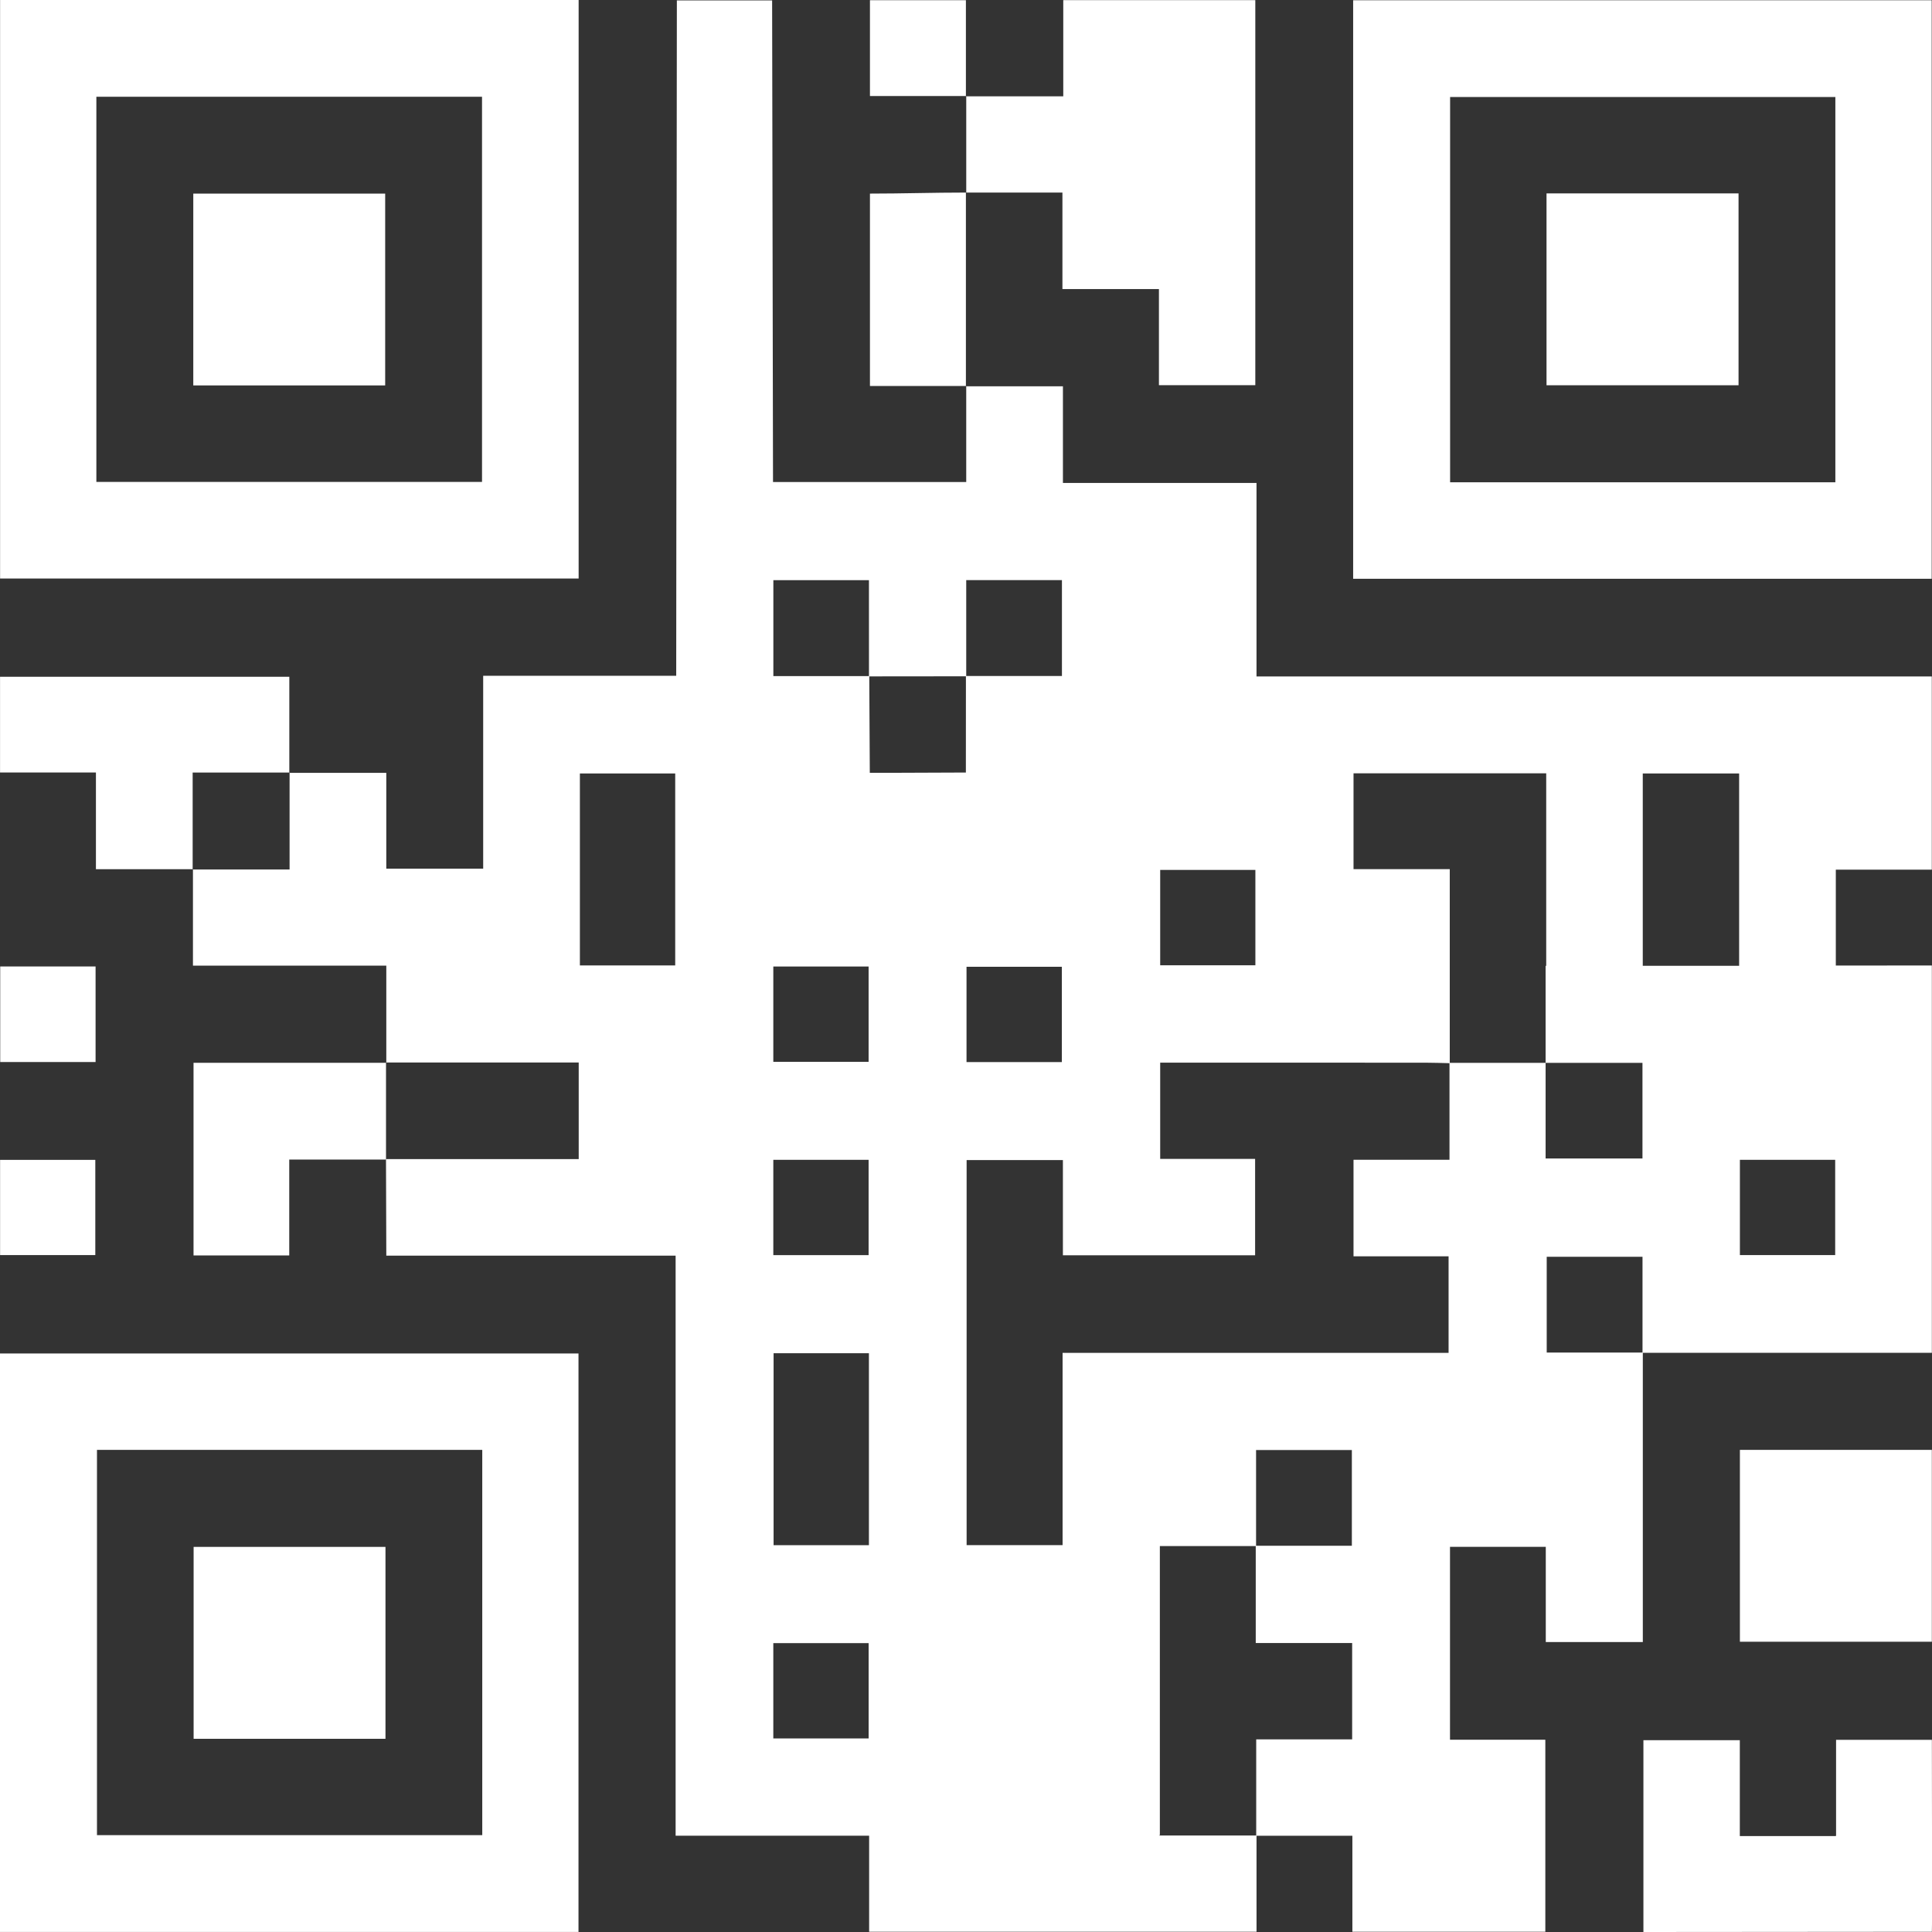 <svg width="180" height="180" viewBox="0 0 180 180" fill="none" xmlns="http://www.w3.org/2000/svg">
<rect x="0" y="0" width="180" height="180" fill="#333333" stroke="none"/>
<path d="M90.023 8.974V17.941H98.984V26.932H107.975V35.887H116.954V0.013H99.062V8.974H90.023Z" fill="white"/>
<path d="M35.991 116.984C41.929 116.984 56.912 116.984 62.946 116.984C62.946 135.014 62.946 152.963 62.946 171.028C69.002 171.028 74.948 171.028 80.975 171.028C80.975 174.063 80.975 176.984 80.975 179.978C93.004 179.978 104.951 179.978 117.068 179.978C117.068 176.992 117.068 174.013 117.067 171.035C120.017 171.035 122.967 171.035 125.998 171.035C125.998 174.06 125.998 176.982 125.998 179.977C132.024 179.977 137.969 179.977 143.975 179.977C143.975 174.046 143.975 168.124 143.975 162.085C141.046 162.085 138.1 162.085 135.093 162.085C135.093 156.046 135.093 150.124 135.093 144.117C138.008 144.117 140.952 144.117 144.017 144.117C144.017 147.042 144.017 149.988 144.017 152.984C147.056 152.984 149.976 152.984 153.058 152.984C153.058 143.998 153.058 135.019 153.058 126.04C162.011 126.04 170.964 126.04 179.987 126.04C179.987 114.013 179.987 102.068 179.987 89.954C176.995 89.954 174.017 89.954 171.039 89.955C171.039 87.005 171.039 84.055 171.039 81.023C174.066 81.023 176.987 81.023 179.982 81.023C179.982 74.995 179.982 69.05 179.982 63.026C159.04 63.026 138.112 63.026 117.066 63.026C117.066 57.003 117.066 51.057 117.066 44.995C111.005 44.995 105.059 44.995 99.031 44.995C99.031 41.957 99.031 39.036 99.031 35.989C95.974 35.989 92.997 35.989 90.021 35.989C90.021 38.94 90.021 41.892 90.021 44.91C83.989 44.91 78.046 44.91 72.02 44.91C72.02 38.962 71.937 6.035 71.937 0.036C69.016 0.036 66.075 0.036 63.062 0.036C63.062 5.949 63.001 50.937 63.001 62.961C56.971 62.961 51.05 62.961 45.017 62.961C45.017 68.984 45.017 74.928 45.017 80.935C41.961 80.935 39.017 80.935 35.99 80.935C35.99 77.974 35.99 75.054 35.99 72.007C32.933 72.007 29.957 72.007 26.98 72.007C26.98 74.982 26.98 77.957 26.98 81.011C23.879 81.011 20.928 81.011 17.977 81.011C17.977 83.96 17.977 86.91 17.977 89.966C23.962 89.966 29.902 89.966 35.991 89.966C35.991 93.045 35.991 96.018 35.991 98.991C41.944 98.991 47.898 98.991 53.917 98.991C53.917 102.02 53.917 104.964 53.917 107.991C50.966 107.991 38.955 107.991 35.962 107.991C35.962 111.016 35.991 113.959 35.991 116.984ZM116.961 89.934C113.959 89.934 111.018 89.934 108.092 89.934C108.092 86.923 108.092 83.983 108.092 81.048C111.088 81.048 114.005 81.048 116.961 81.048C116.961 84.041 116.961 86.981 116.961 89.934ZM162.031 72.064C162.031 78.087 162.031 84.035 162.031 89.983H153.053C153.053 84.013 153.053 78.041 153.053 72.064C156.108 72.064 159.05 72.064 162.031 72.064ZM162.102 108.056C165.075 108.056 167.992 108.056 170.98 108.056C170.98 111.082 170.98 114.022 170.98 116.935C167.965 116.935 165.025 116.935 162.102 116.935C162.102 113.935 162.102 111.018 162.102 108.056ZM144.104 117.093C147.113 117.093 150.051 117.093 153.029 117.093C153.029 120.117 153.029 123.065 153.029 126.012C150.058 126.012 147.087 126.012 144.104 126.012C144.104 122.962 144.104 120.023 144.104 117.093ZM135.071 80.978C131.977 80.978 129.033 80.978 126.105 80.978C126.105 77.918 126.105 74.975 126.105 72.047C132.105 72.047 138.024 72.047 144.057 72.047C144.057 78.034 144.057 83.966 144.057 89.984H144.001V99.026H153.025C153.025 101.996 153.025 104.967 153.025 107.935C149.967 107.935 147.024 107.935 144.001 107.935C144.001 104.936 144.001 102.016 144.001 99.026C140.97 99.026 138.021 99.026 135.071 99.026C135.071 93.048 135.071 87.07 135.071 80.978ZM107.992 170.981H108.061V152.985C108.061 149.948 108.061 147.028 108.061 144.043C111.094 144.043 114.044 144.043 116.995 144.043C116.995 147.017 116.995 149.991 116.995 153.076C120.092 153.076 123.035 153.076 125.977 153.076C125.977 156.107 125.977 159.024 125.977 162.054C122.987 162.054 120.044 162.054 117.038 162.054C117.038 165.114 117.038 168.062 117.038 171.01C114.06 171.011 111.083 171.011 107.992 171.011C107.992 171.001 107.992 170.991 107.992 170.981ZM117.025 144.014C117.025 141.043 117.025 138.071 117.025 135.097C120.088 135.097 123.027 135.097 125.949 135.097C125.949 138.109 125.949 141.048 125.949 144.014C122.922 144.014 119.973 144.014 117.025 144.014ZM90.058 108.08C93.058 108.08 96.002 108.08 99.028 108.08C99.028 111.07 99.028 113.991 99.028 116.951C105.056 116.951 111.001 116.951 116.936 116.951C116.936 113.941 116.936 110.997 116.936 107.97C113.933 107.97 111.012 107.97 108.092 107.97C108.092 104.941 108.092 101.997 108.092 99.005C108.57 99.005 108.968 99.005 109.366 99.005C117.169 99.005 124.973 99.004 132.776 99.008C133.533 99.008 134.29 99.038 135.046 99.054C135.046 102.028 135.046 105.002 135.046 108.055C131.947 108.055 129.026 108.055 126.104 108.055C126.104 111.081 126.104 114.025 126.104 117.049C129.102 117.049 132.023 117.049 134.961 117.049C134.961 120.075 134.961 123.019 134.961 126.043C122.964 126.043 111.039 126.043 98.999 126.043C98.999 132.069 98.999 138.015 98.999 143.957C95.937 143.957 92.993 143.957 90.058 143.957C90.058 131.953 90.058 120.029 90.058 108.08ZM90.049 90.074C93.072 90.074 96.013 90.074 98.929 90.074C98.929 93.088 98.929 96.028 98.929 98.953C95.929 98.953 93.013 98.953 90.049 98.953C90.049 95.98 90.049 93.063 90.049 90.074ZM90.021 54.046C93.062 54.046 96.001 54.046 98.938 54.046C98.938 57.053 98.938 59.992 98.938 62.981C95.917 62.981 92.969 62.981 90.021 62.981C90.021 60.009 90.021 57.036 90.021 54.046ZM80.988 63.018C83.99 63.015 86.992 63.012 89.993 63.009C89.992 65.997 89.99 68.986 89.988 71.974C87.622 71.983 85.256 71.993 82.89 72.002H81.037C81.021 69.008 81.004 66.013 80.988 63.018ZM72.048 98.927C72.048 95.926 72.048 93.01 72.048 90.047C75.021 90.047 77.937 90.047 80.926 90.047C80.926 93.071 80.926 96.011 80.926 98.927C77.911 98.927 74.971 98.927 72.048 98.927ZM80.926 108.057C80.926 111.082 80.926 114.022 80.926 116.937C77.911 116.937 74.971 116.937 72.048 116.937C72.048 113.937 72.048 111.02 72.048 108.057C75.021 108.057 77.938 108.057 80.926 108.057ZM80.96 62.992C77.985 62.992 75.01 62.992 72.052 62.992C72.052 59.904 72.052 56.983 72.052 54.054C75.057 54.054 78.001 54.054 80.958 54.054C80.958 57.084 80.958 60.039 80.96 62.992ZM80.955 143.96C77.93 143.96 74.988 143.96 72.073 143.96C72.073 137.944 72.073 132.003 72.073 126.079C75.074 126.079 77.992 126.079 80.955 126.079C80.955 132.053 80.955 137.969 80.955 143.96ZM72.047 153.085C75.018 153.085 77.934 153.085 80.928 153.085C80.928 156.106 80.928 159.046 80.928 161.964C77.913 161.964 74.973 161.964 72.047 161.964C72.047 158.965 72.047 156.049 72.047 153.085ZM54.027 72.064C57.05 72.064 59.992 72.064 62.908 72.064C62.908 78.079 62.908 84.02 62.908 89.947C59.908 89.947 56.99 89.947 54.027 89.947C54.027 83.973 54.027 78.056 54.027 72.064Z" fill="white"/>
<path d="M17.975 81.011C17.965 81.011 17.955 81.011 17.945 81.011C17.945 81.002 17.945 80.993 17.945 80.984C17.955 80.984 17.965 80.984 17.975 80.984C17.975 80.993 17.975 81.002 17.975 81.011Z" fill="white"/>
<path d="M0.008 53.898C17.942 53.898 35.889 53.898 53.91 53.898C53.91 35.973 53.91 18.026 53.91 -0.001C35.912 -0.001 17.987 -0.001 0.008 -0.001C0.008 17.97 0.008 35.894 0.008 53.898ZM8.978 9.015C21.007 9.015 32.952 9.015 44.909 9.015C44.909 21.023 44.909 32.967 44.909 44.898C32.892 44.898 20.947 44.898 8.978 44.898C8.978 32.92 8.978 21.023 8.978 9.015Z" fill="white"/>
<path d="M-0.004 126.1C-0.004 144.088 -0.004 162.012 -0.004 179.994C17.965 179.994 35.889 179.994 53.897 179.994C53.897 162.07 53.897 144.122 53.897 126.1C35.98 126.1 18.033 126.1 -0.004 126.1ZM9.035 135.082C21.039 135.082 32.96 135.082 44.931 135.082C44.931 147.058 44.931 158.98 44.931 170.978C32.905 170.978 20.96 170.978 9.035 170.978C9.035 158.959 9.035 147.014 9.035 135.082Z" fill="white"/>
<path d="M126.07 53.922C144.039 53.922 161.963 53.922 179.972 53.922C179.972 35.997 179.972 18.049 179.972 0.026C162.053 0.026 144.105 0.026 126.07 0.026C126.07 18.017 126.07 35.941 126.07 53.922ZM135.103 9.037C147.124 9.037 159.069 9.037 170.996 9.037C170.996 21.042 170.996 32.964 170.996 44.931C159.017 44.931 147.096 44.931 135.103 44.931C135.103 32.899 135.103 20.954 135.103 9.037Z" fill="white"/>
<path d="M90.022 8.945V8.974H89.992L90.022 8.945Z" fill="white"/>
<path d="M26.953 71.978C26.962 71.978 26.971 71.978 26.98 71.978C26.98 71.988 26.98 71.998 26.98 72.007C26.971 72.007 26.962 72.007 26.953 72.007C26.953 71.998 26.953 71.988 26.953 71.978Z" fill="white"/>
<path d="M17.949 80.983C14.972 80.983 11.995 80.983 8.937 80.983C8.937 77.931 8.937 75.01 8.937 71.972C5.91 71.972 2.964 71.972 0.004 71.972C0.004 68.932 0.004 66.012 0.004 63.054C9.001 63.054 17.948 63.054 26.955 63.054C26.955 66.072 26.955 69.025 26.955 71.977C24.003 71.977 21.051 71.977 17.949 71.977C17.949 75.032 17.949 78.007 17.949 80.983Z" fill="white"/>
<path d="M162.102 135.08C168.071 135.08 173.988 135.08 179.985 135.08C179.985 141.095 179.985 147.035 179.985 152.958C173.974 152.958 168.033 152.958 162.102 152.958C162.102 146.962 162.102 141.045 162.102 135.08Z" fill="white"/>
<path d="M162.095 171.064C165.13 171.064 168.082 171.064 171.035 171.064C171.035 171.055 171.035 171.046 171.035 171.037C171.044 171.037 171.053 171.037 171.063 171.037C171.063 171.046 171.063 171.055 171.063 171.064C171.063 167.33 171.063 163.592 171.063 162.098C174.118 162.098 177.038 162.098 179.989 162.098C179.989 165.094 180.025 179.979 179.989 179.979C177.131 179.979 159.065 180 153.113 180C153.113 174.002 153.113 168.058 153.113 162.132C156.126 162.132 159.07 162.132 162.095 162.132C162.095 165.136 162.095 168.057 162.095 171.064Z" fill="white"/>
<path d="M35.964 108.033C32.908 108.033 29.986 108.033 26.948 108.033C26.948 111.06 26.948 114.006 26.948 116.966C23.91 116.966 20.989 116.966 18.031 116.966C18.031 110.97 18.031 105.025 18.031 99.02C24.054 99.02 30.009 99.02 35.964 99.02C35.964 101.983 35.964 104.947 35.964 107.991C35.964 108.005 35.964 108.019 35.964 108.033Z" fill="white"/>
<path d="M35.961 99.02C35.961 99.01 35.961 99.001 35.961 98.992C35.961 98.992 35.968 98.999 35.975 99.005L35.961 98.992C35.97 98.992 35.98 98.992 35.989 98.992C35.989 99.001 35.989 99.01 35.989 99.02C35.98 99.02 35.97 99.02 35.961 99.02Z" fill="white"/>
<path d="M0.02 90.044C3.002 90.044 5.916 90.044 8.905 90.044C8.905 93.072 8.905 95.986 8.905 98.948C5.916 98.948 2.978 98.948 0.02 98.948C0.02 95.95 0.02 93.011 0.02 90.044Z" fill="white"/>
<path d="M0.008 108.061C2.979 108.061 5.894 108.061 8.879 108.061C8.879 111.084 8.879 114.023 8.879 116.934C5.866 116.934 2.927 116.934 0.008 116.934C0.008 113.936 0.008 111.021 0.008 108.061Z" fill="white"/>
<path d="M81.051 0.02C84.046 0.02 86.989 0.02 89.991 0.02C89.991 3.039 89.991 5.992 89.991 8.945C87.015 8.945 84.038 8.945 81.051 8.945C81.051 5.893 81.051 2.973 81.051 0.02Z" fill="white"/>
<path d="M89.992 8.945C90.002 8.945 90.011 8.945 90.021 8.945L89.992 8.973C89.992 8.963 89.992 8.954 89.992 8.945Z" fill="white"/>
<path d="M81.051 18.037C84.046 18.037 86.99 17.941 89.991 17.941C89.991 20.962 89.991 32.954 89.991 35.96C87.014 35.96 84.038 35.96 81.051 35.96C81.051 32.907 81.051 20.99 81.051 18.037Z" fill="white"/>
<path d="M89.992 35.96C90.001 35.96 90.011 35.96 90.02 35.96C90.02 35.96 90.013 35.967 90.006 35.974L90.02 35.96C90.02 35.97 90.02 35.979 90.02 35.988C90.011 35.988 90.001 35.988 89.992 35.988C89.992 35.98 89.992 35.969 89.992 35.96Z" fill="white"/>
<path d="M18.008 18.037C24.037 18.037 29.977 18.037 35.886 18.037C35.886 24.053 35.886 29.993 35.886 35.911C29.885 35.911 23.968 35.911 18.008 35.911C18.008 29.937 18.008 24.02 18.008 18.037Z" fill="white"/>
<path d="M18.039 144.12C24.055 144.12 29.995 144.12 35.914 144.12C35.914 150.121 35.914 156.037 35.914 161.998C29.94 161.998 24.023 161.998 18.039 161.998C18.039 155.97 18.039 150.03 18.039 144.12Z" fill="white"/>
<path d="M144.086 18.021C150.076 18.021 156.017 18.021 161.976 18.021C161.976 24.02 161.976 29.96 161.976 35.892C155.968 35.892 150.027 35.892 144.086 35.892C144.086 29.899 144.086 23.983 144.086 18.021Z" fill="white"/>
</svg>
